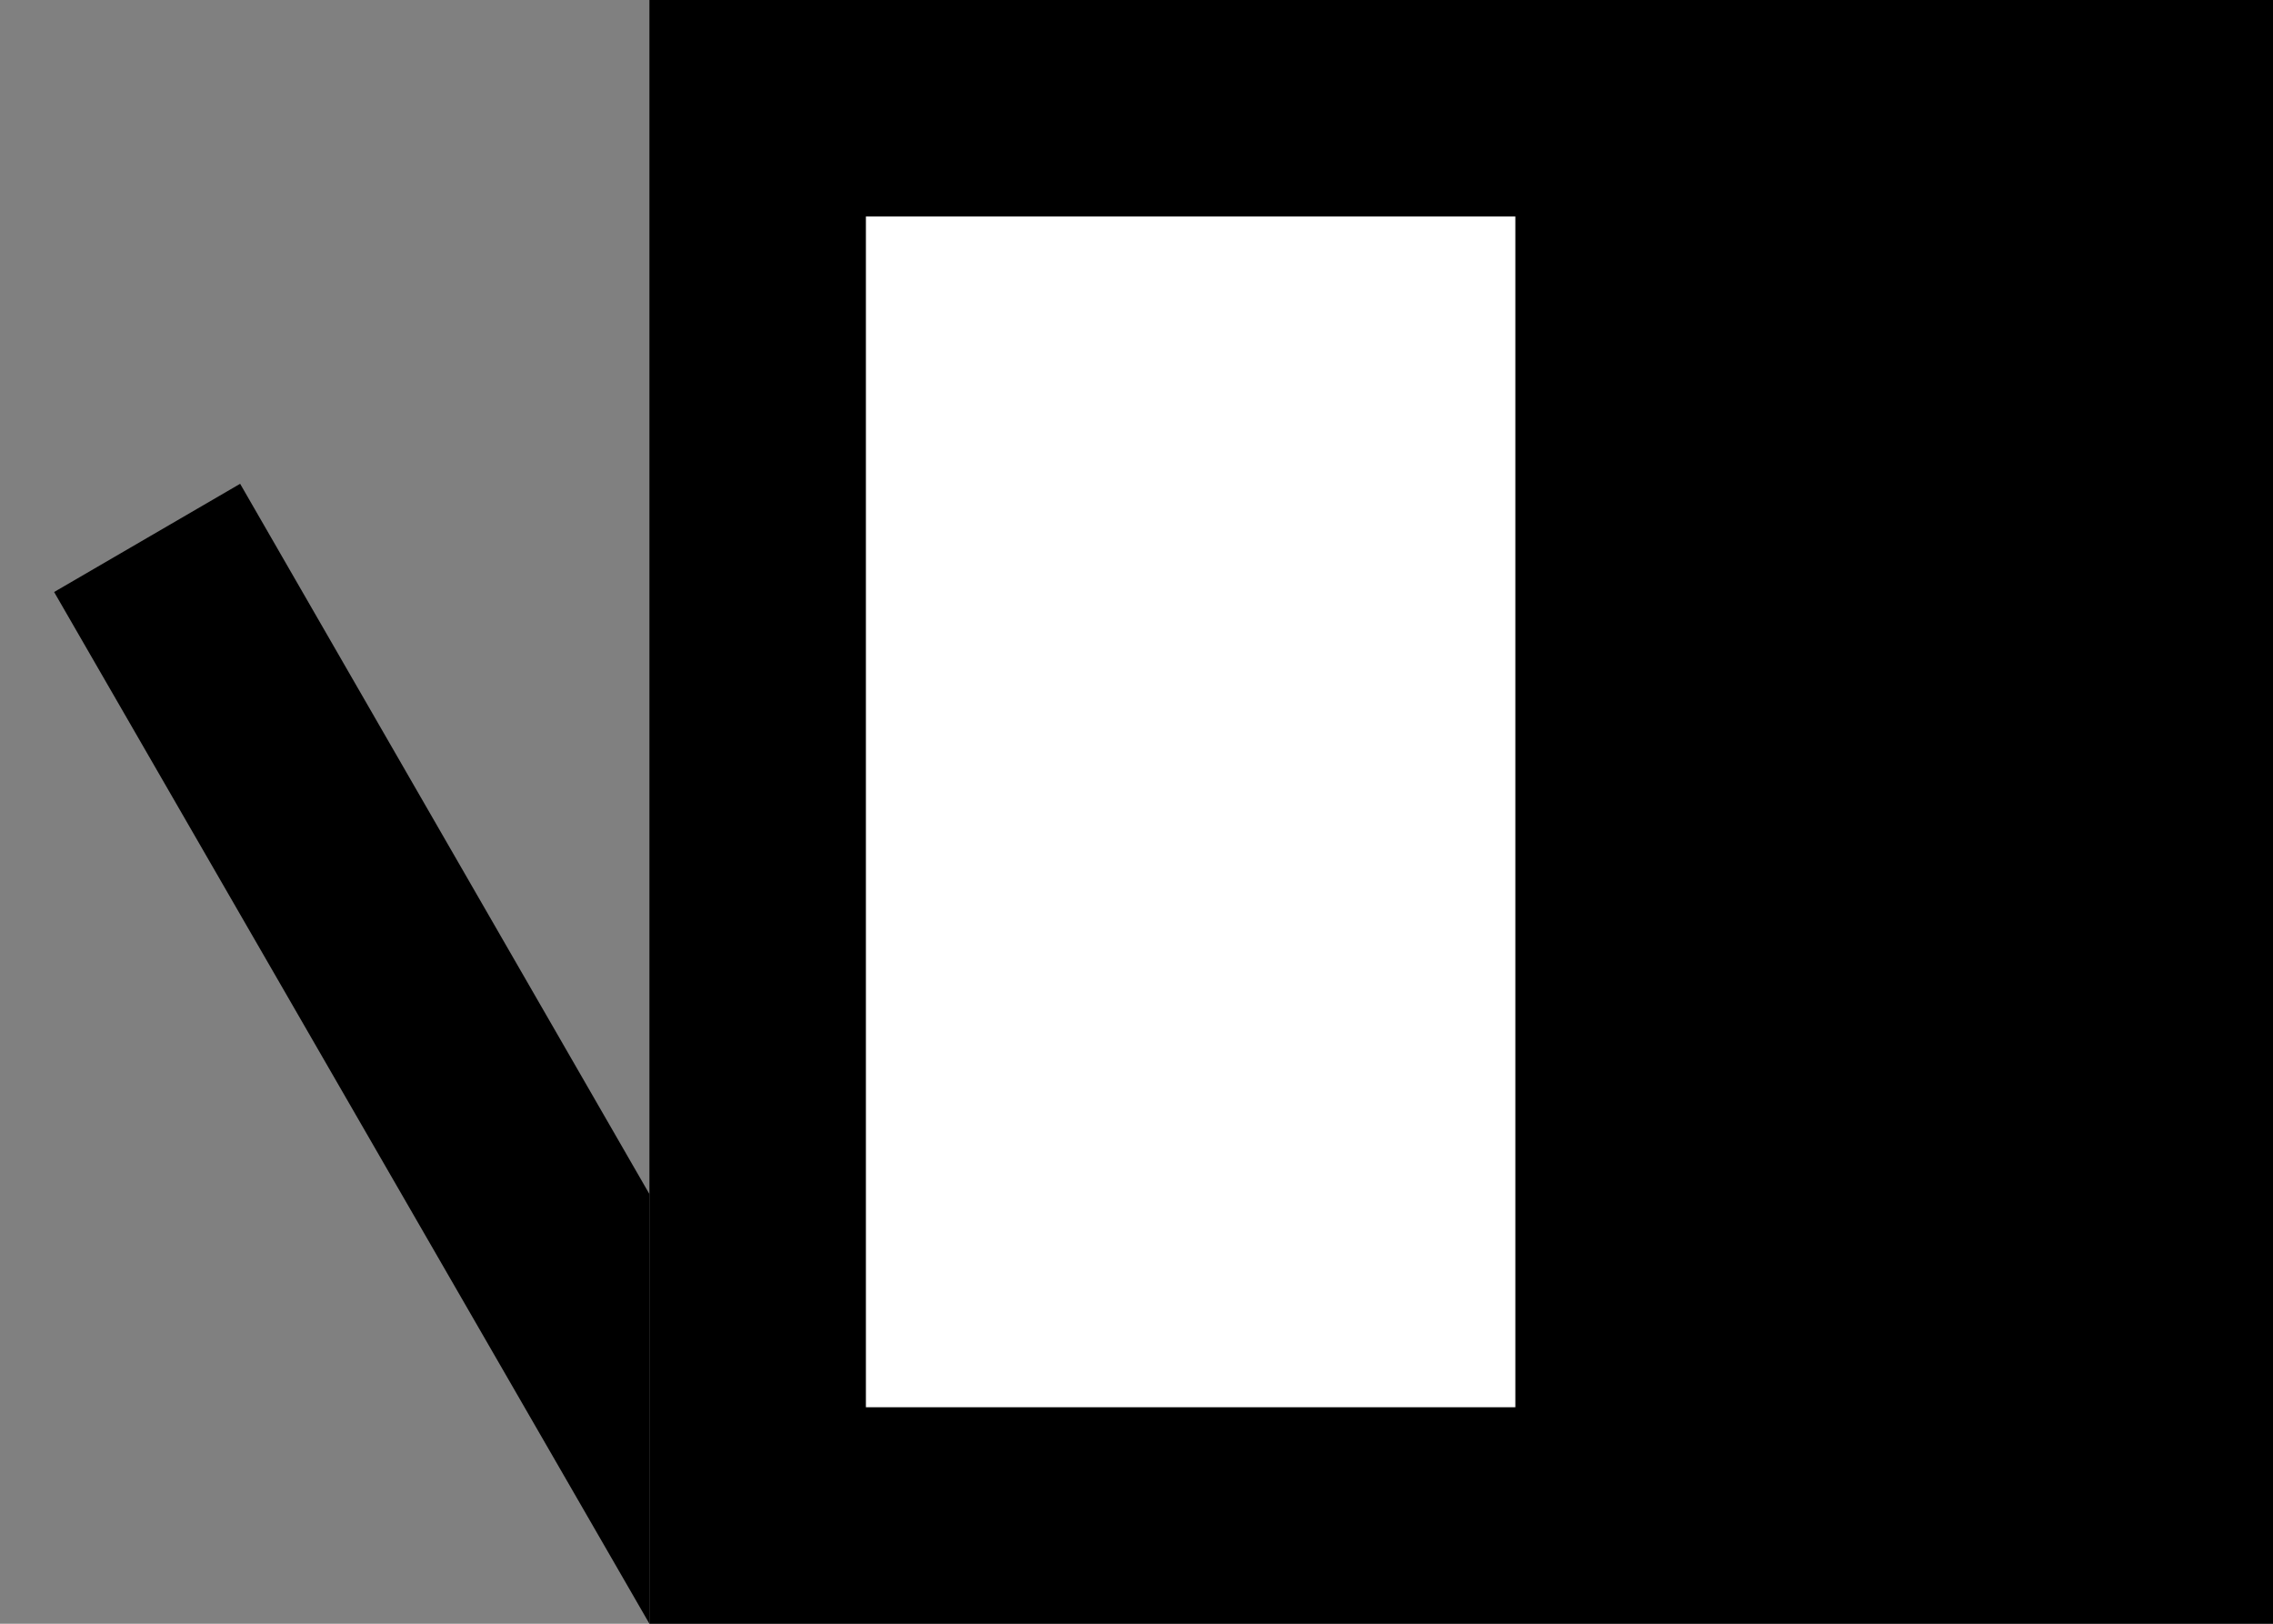 <svg xmlns="http://www.w3.org/2000/svg" width="21" height="15" version="1.0"><rect width="100%" height="100%" fill="#808080" stroke="none"/><path d="M6 0h15v15H6z"/><path fill="#fff" d="M8 2h6v11H8z"/><path d="M2.219 4.469l-1.719 1L6 15v-3.969L2.219 4.47z"/></svg>